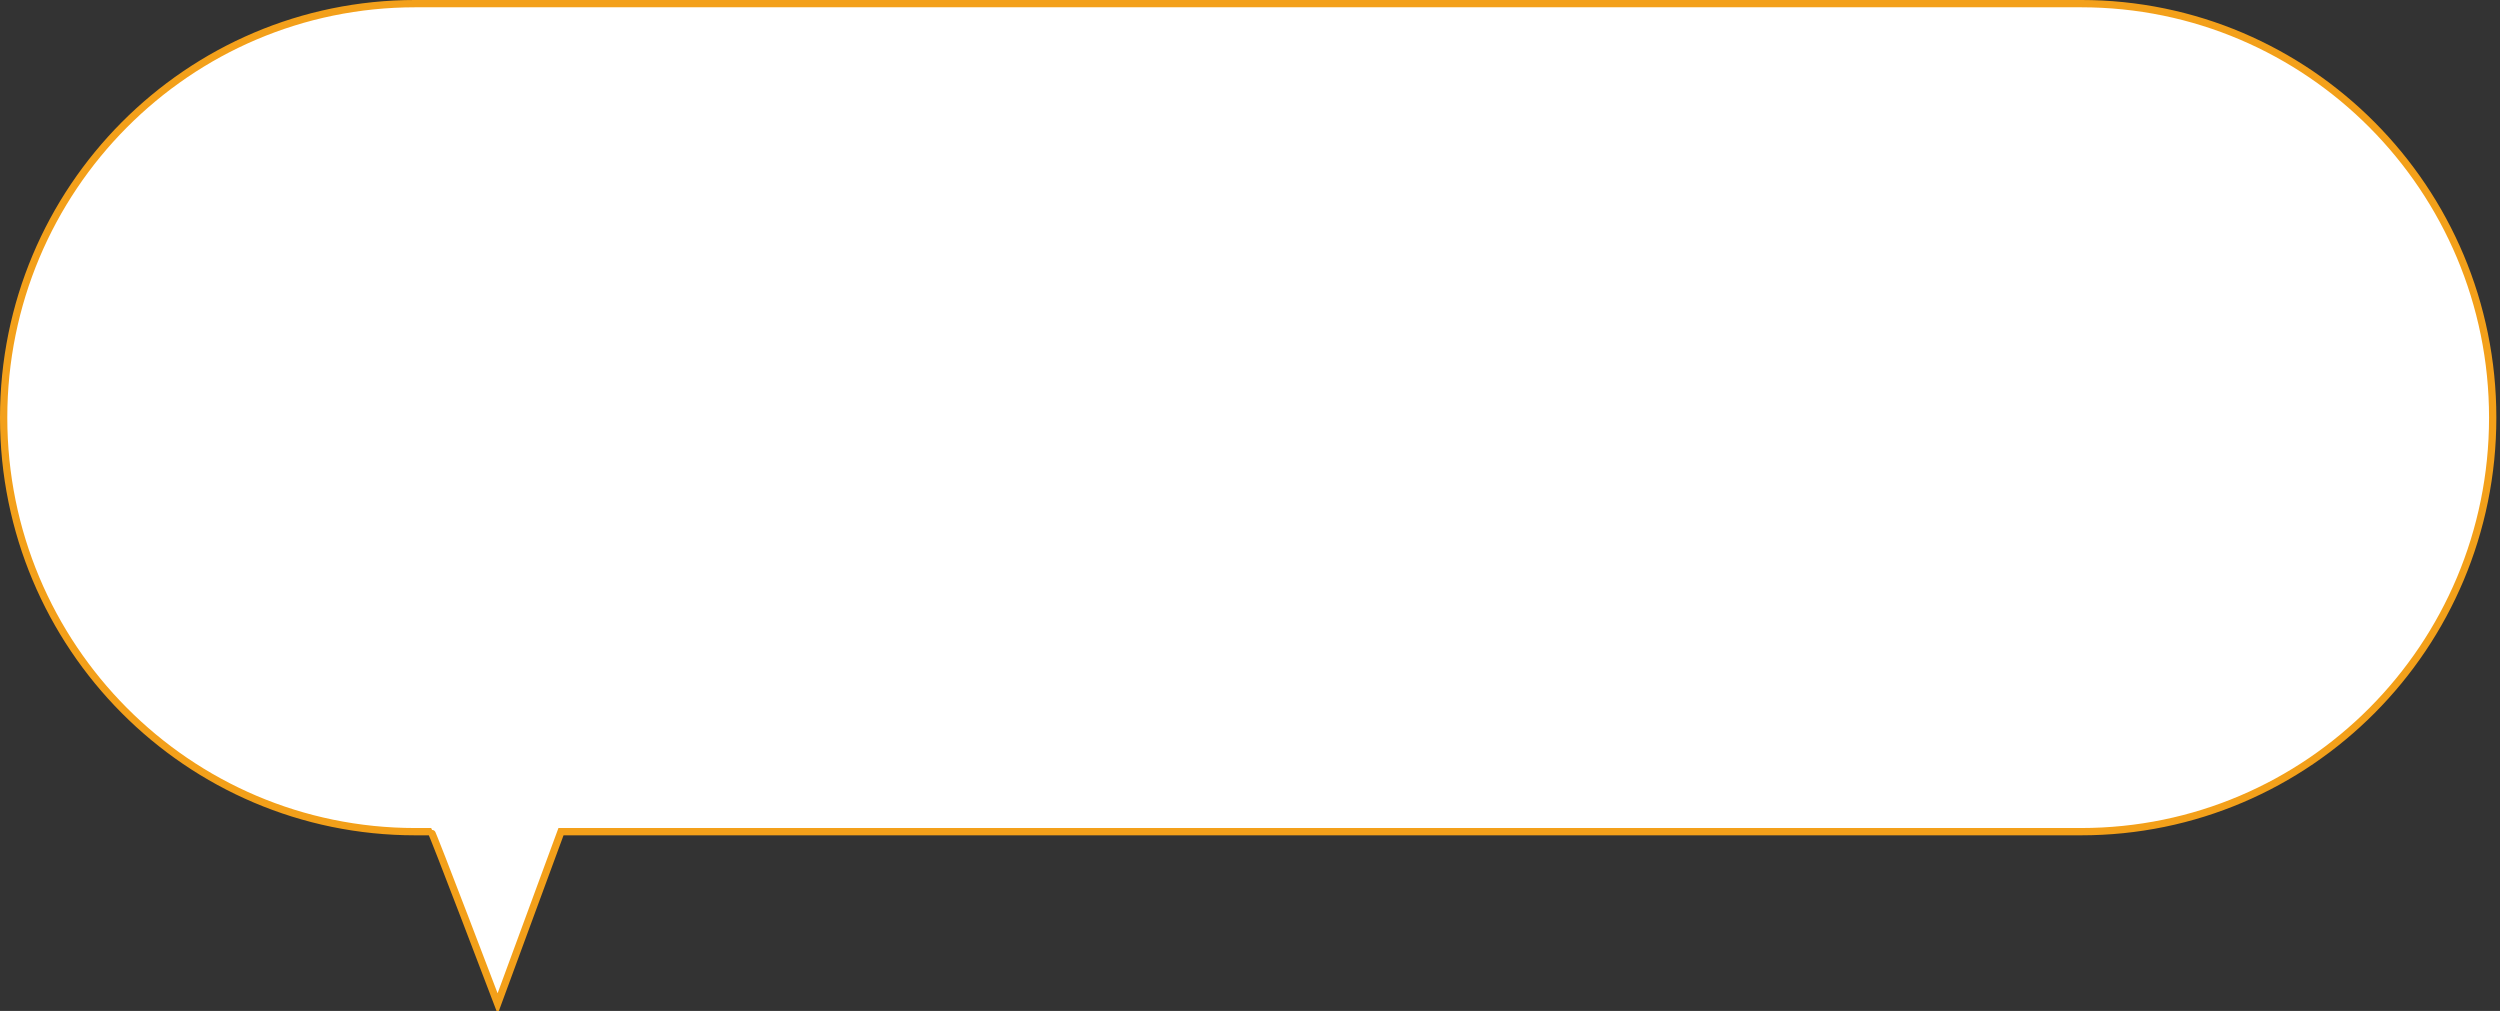 <svg 
 xmlns="http://www.w3.org/2000/svg"
 xmlns:xlink="http://www.w3.org/1999/xlink"
 width="342.5px" height="138.5px">
<rect width="100%" height="100%" fill="#333333" stroke="none"/>
<path fill-rule="evenodd"  stroke="rgb(243, 160, 26)" stroke-width="1px" stroke-linecap="butt" stroke-linejoin="miter" fill="rgb(255, 255, 255)"
 d="M56.899,0.499 L285.100,0.499 C316.249,0.499 341.500,25.894 341.500,57.219 C341.500,88.545 316.249,113.939 285.100,113.939 L76.856,113.939 L68.179,137.500 C68.179,137.500 59.217,113.939 59.069,113.939 C57.651,113.939 56.899,113.939 56.899,113.939 C25.751,113.939 0.500,88.545 0.500,57.219 C0.500,25.894 25.751,0.499 56.899,0.499 Z"/>
</svg>